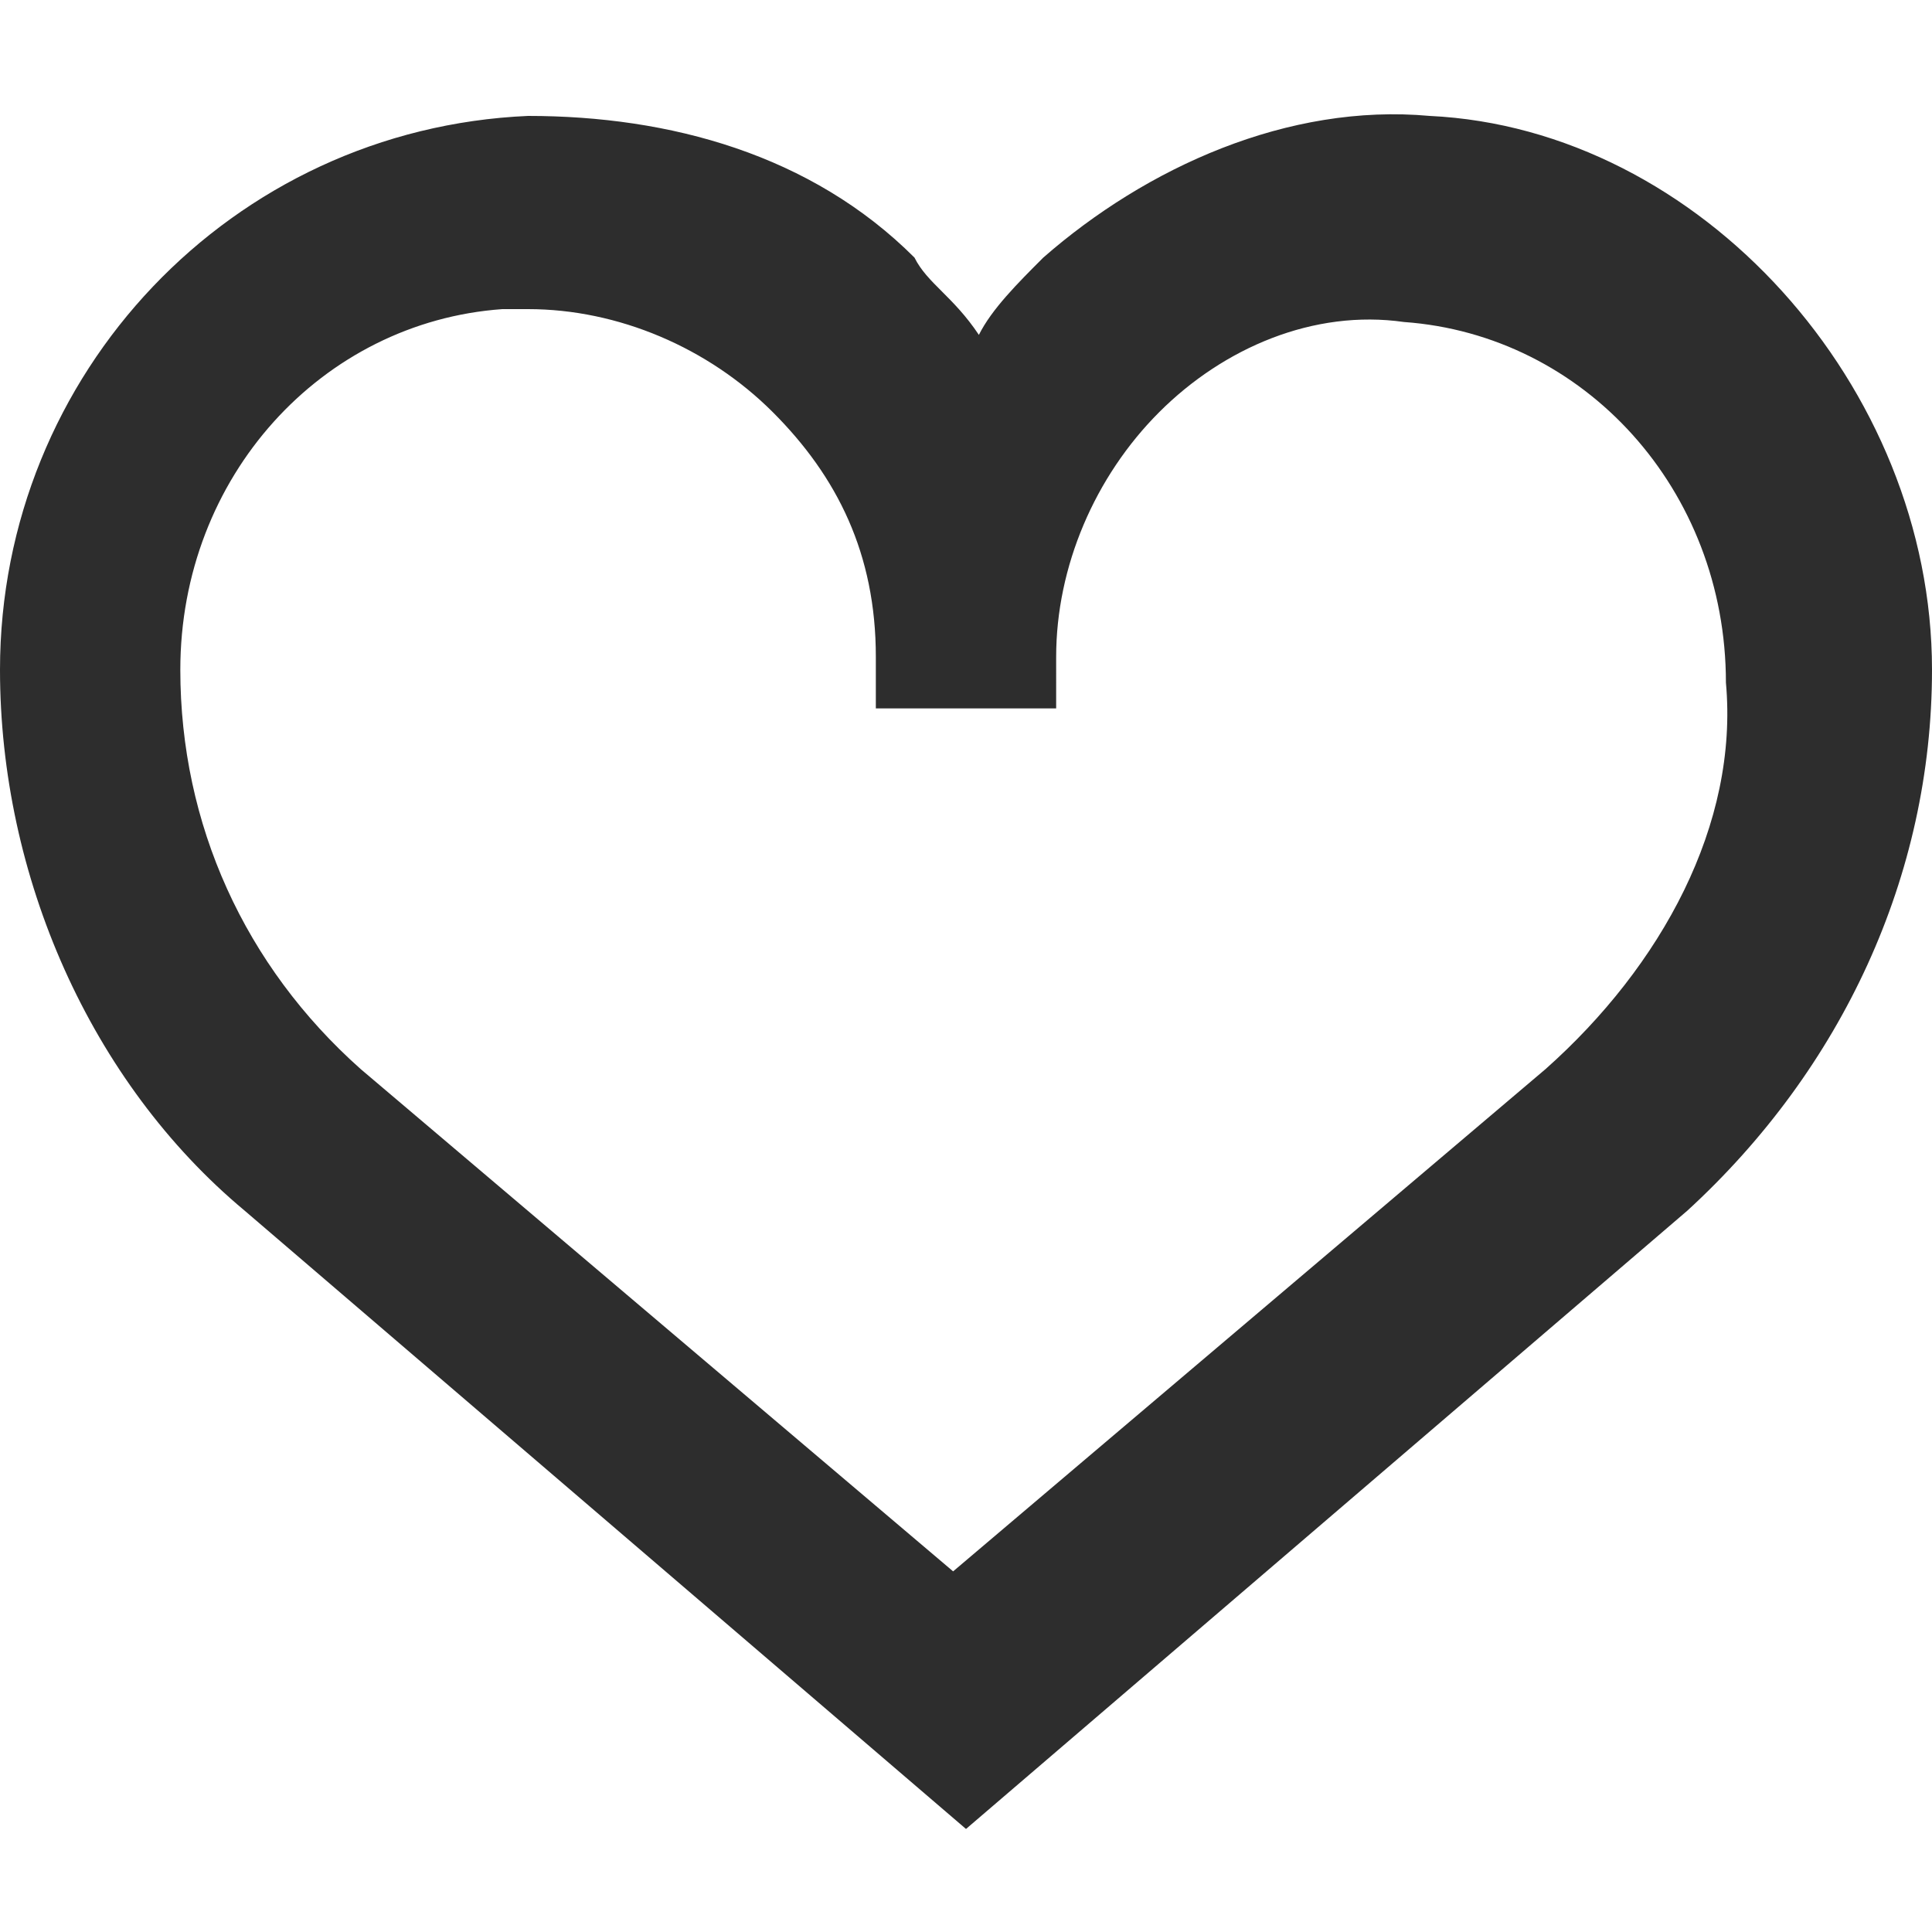 <?xml version="1.0" encoding="utf-8"?>
<!-- Generator: Adobe Illustrator 26.5.0, SVG Export Plug-In . SVG Version: 6.00 Build 0)  -->
<svg version="1.1" id="Calque_1" xmlns="http://www.w3.org/2000/svg" xmlns:xlink="http://www.w3.org/1999/xlink" x="0px" y="0px"
	 width="15px" height="15px" viewBox="0 0 15 15" style="enable-background:new 0 0 15 15;" xml:space="preserve">
<style type="text/css">
	.st0{fill:#2D2D2D;}
</style>
<path class="st0" d="M11.1,0.9C10,0.8,8.9,1.3,8.1,2C7.9,2.2,7.7,2.4,7.6,2.6C7.4,2.3,7.2,2.2,7.1,2c-0.8-0.8-1.9-1.1-3-1.1
	C1.8,1,0,2.9,0,5.2c0,1.6,0.7,3.2,1.9,4.2l5.6,4.8l5.6-4.8C14.3,8.3,15,6.8,15,5.2C15,3,13.2,1,11.1,0.9L11.1,0.9z M12,8.3l-4.6,3.9
	L2.8,8.3C1.9,7.5,1.4,6.4,1.4,5.2c0-1.5,1.1-2.7,2.5-2.8h0.2c0.7,0,1.4,0.3,1.9,0.8s0.8,1.1,0.8,1.9v0.4h1.4V5.1
	c0-0.7,0.3-1.4,0.8-1.9s1.2-0.8,1.9-0.7c1.4,0.1,2.5,1.3,2.5,2.8C13.5,6.4,12.9,7.5,12,8.3L12,8.3z"/>
</svg>
